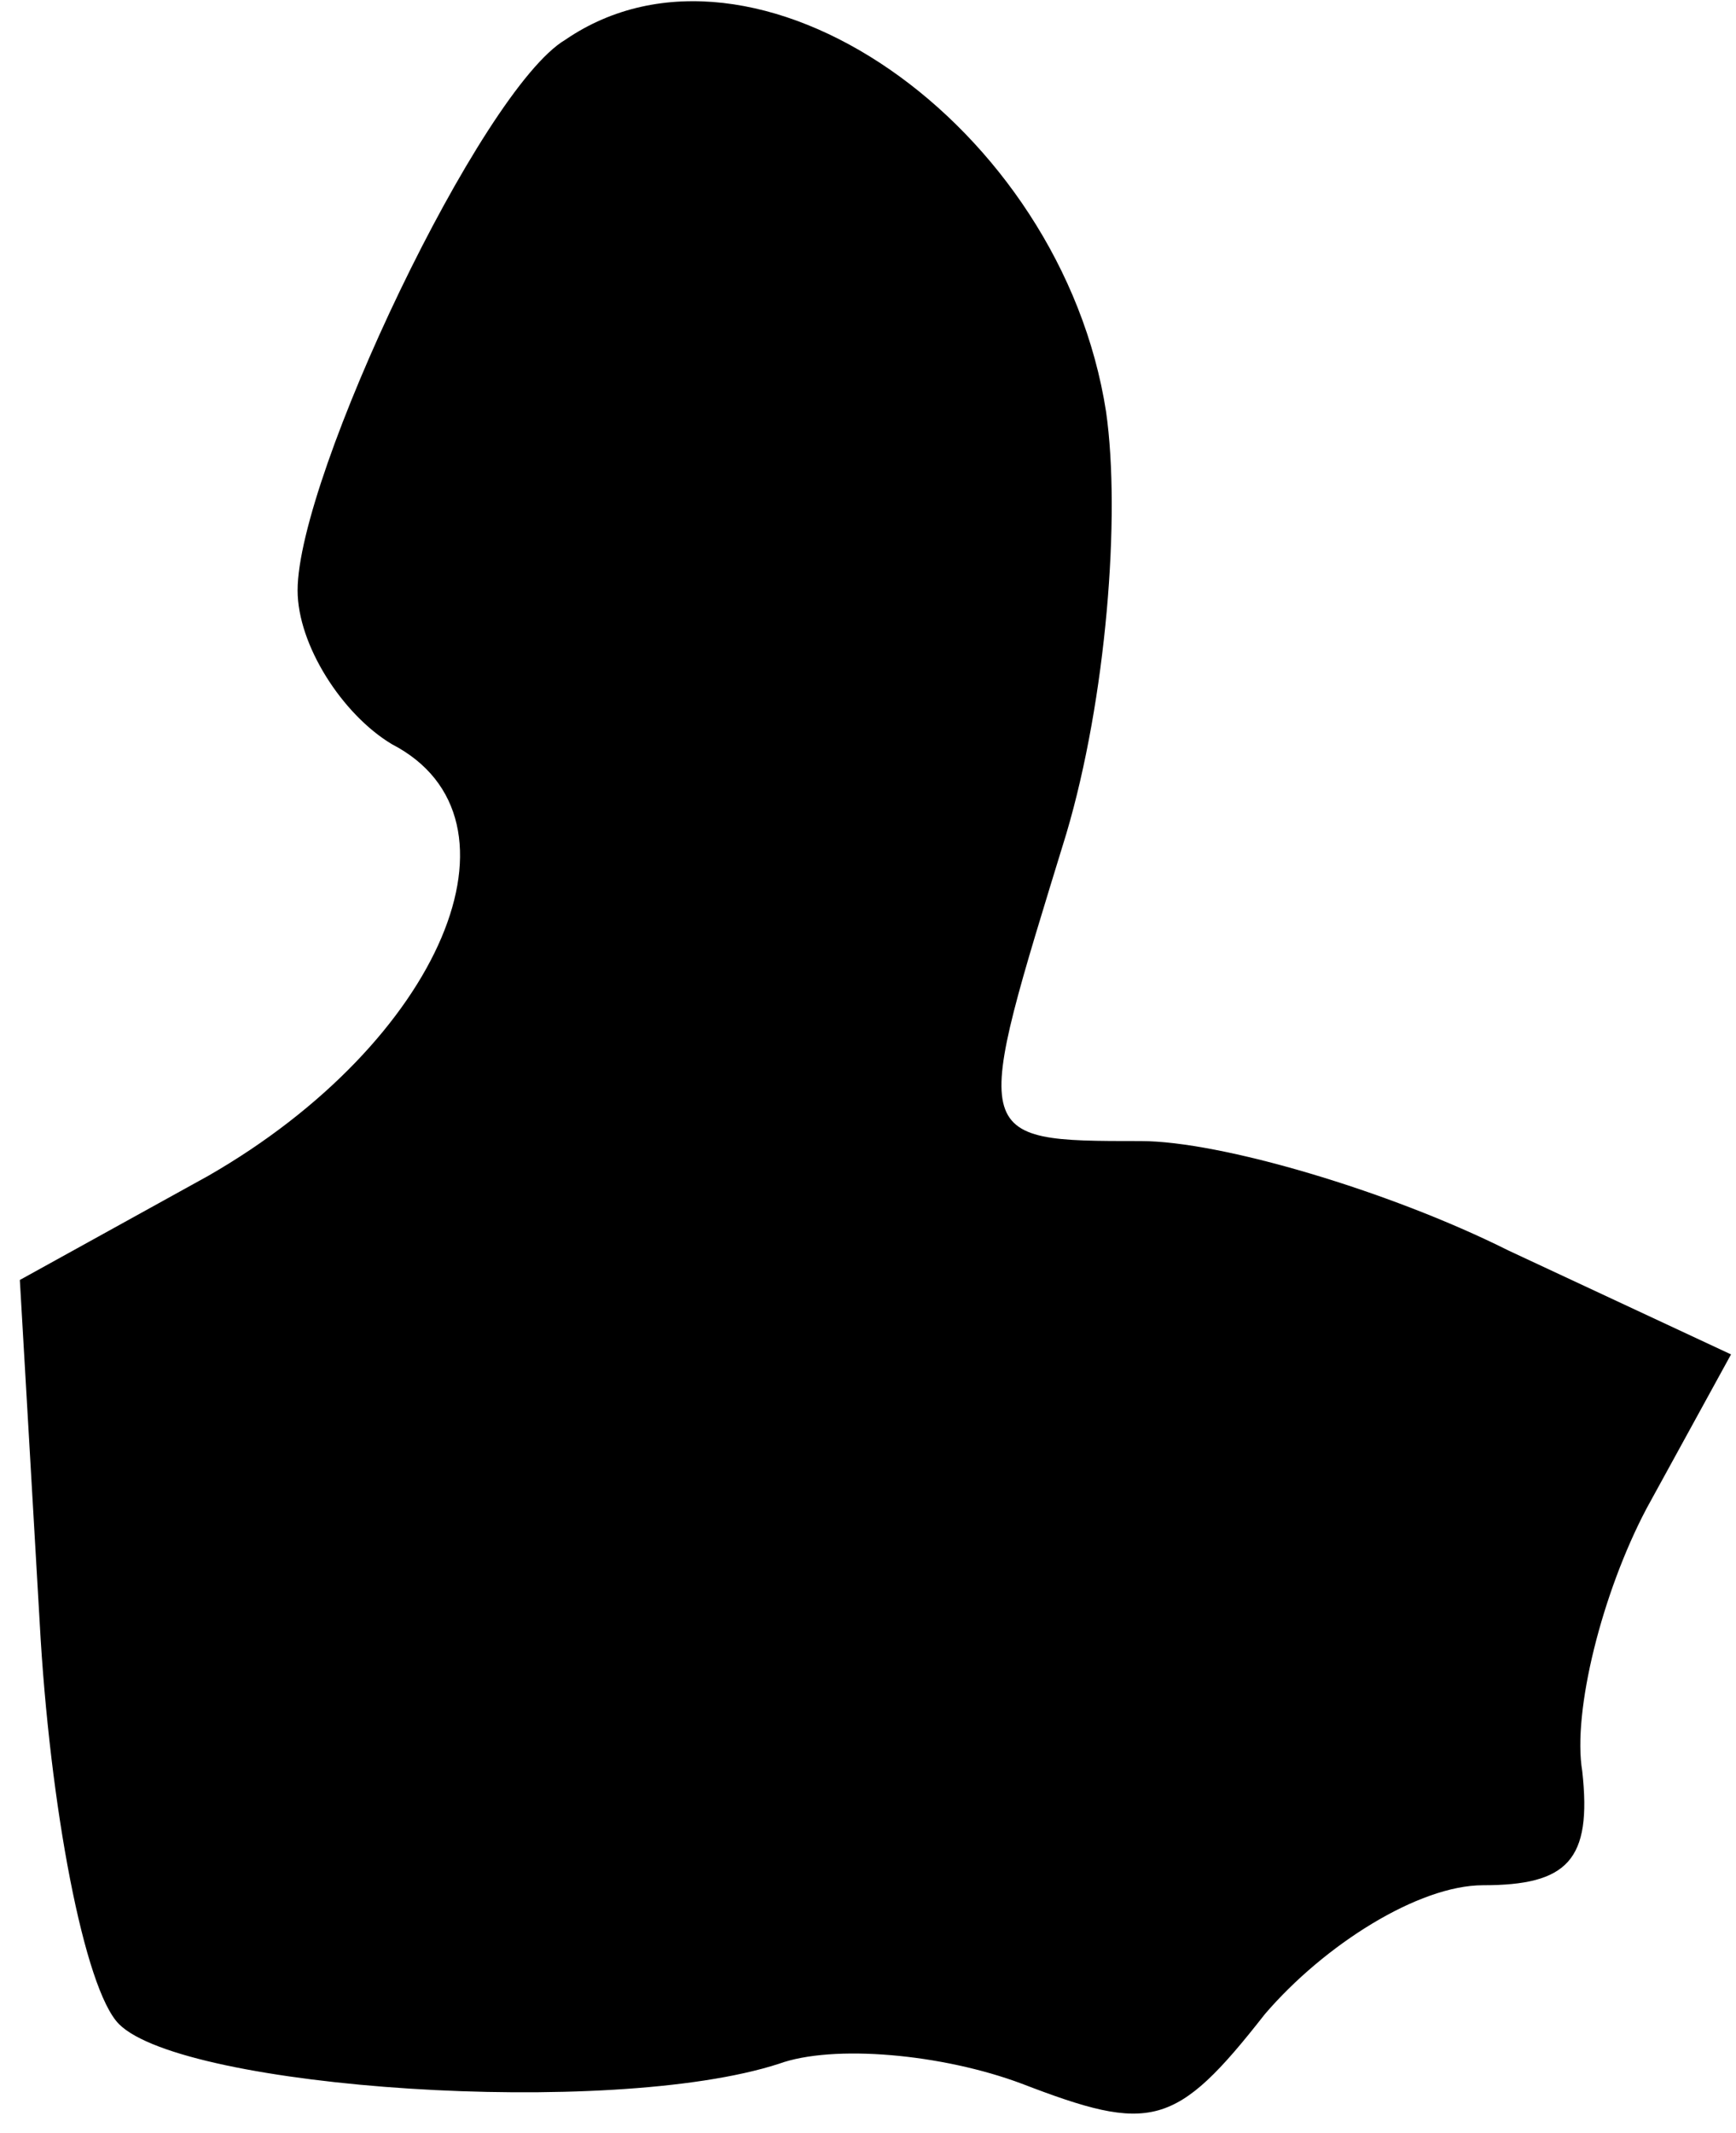 <?xml version="1.0" standalone="no"?>
<!DOCTYPE svg PUBLIC "-//W3C//DTD SVG 20010904//EN"
 "http://www.w3.org/TR/2001/REC-SVG-20010904/DTD/svg10.dtd">
<svg version="1.0" xmlns="http://www.w3.org/2000/svg"
 width="35pt" height="43pt" viewBox="0 0 35 43"
 preserveAspectRatio="xMidYMid meet">
<g transform="translate(0,43) scale(0.1,-0.1)"
fill="#000000" stroke="none">
<path fill="#000000" stroke="none" d="M114 422 c-17 -10 -54 -88 -54 -111 0
-11 9 -25 19 -31 29 -15 10 -60 -37 -87 l-38 -21 4 -69 c2 -37 9 -74 16 -81
13 -13 99 -19 133 -8 11 4 33 2 49 -4 26 -10 31 -9 49 14 12 14 31 26 44 26
17 0 22 5 20 23 -2 12 4 36 13 53 l17 31 -45 21 c-24 12 -58 22 -74 22 -35 0
-34 0 -15 62 8 27 11 64 8 85 -9 58 -71 101 -109 75z"/>
</g>
</svg>
